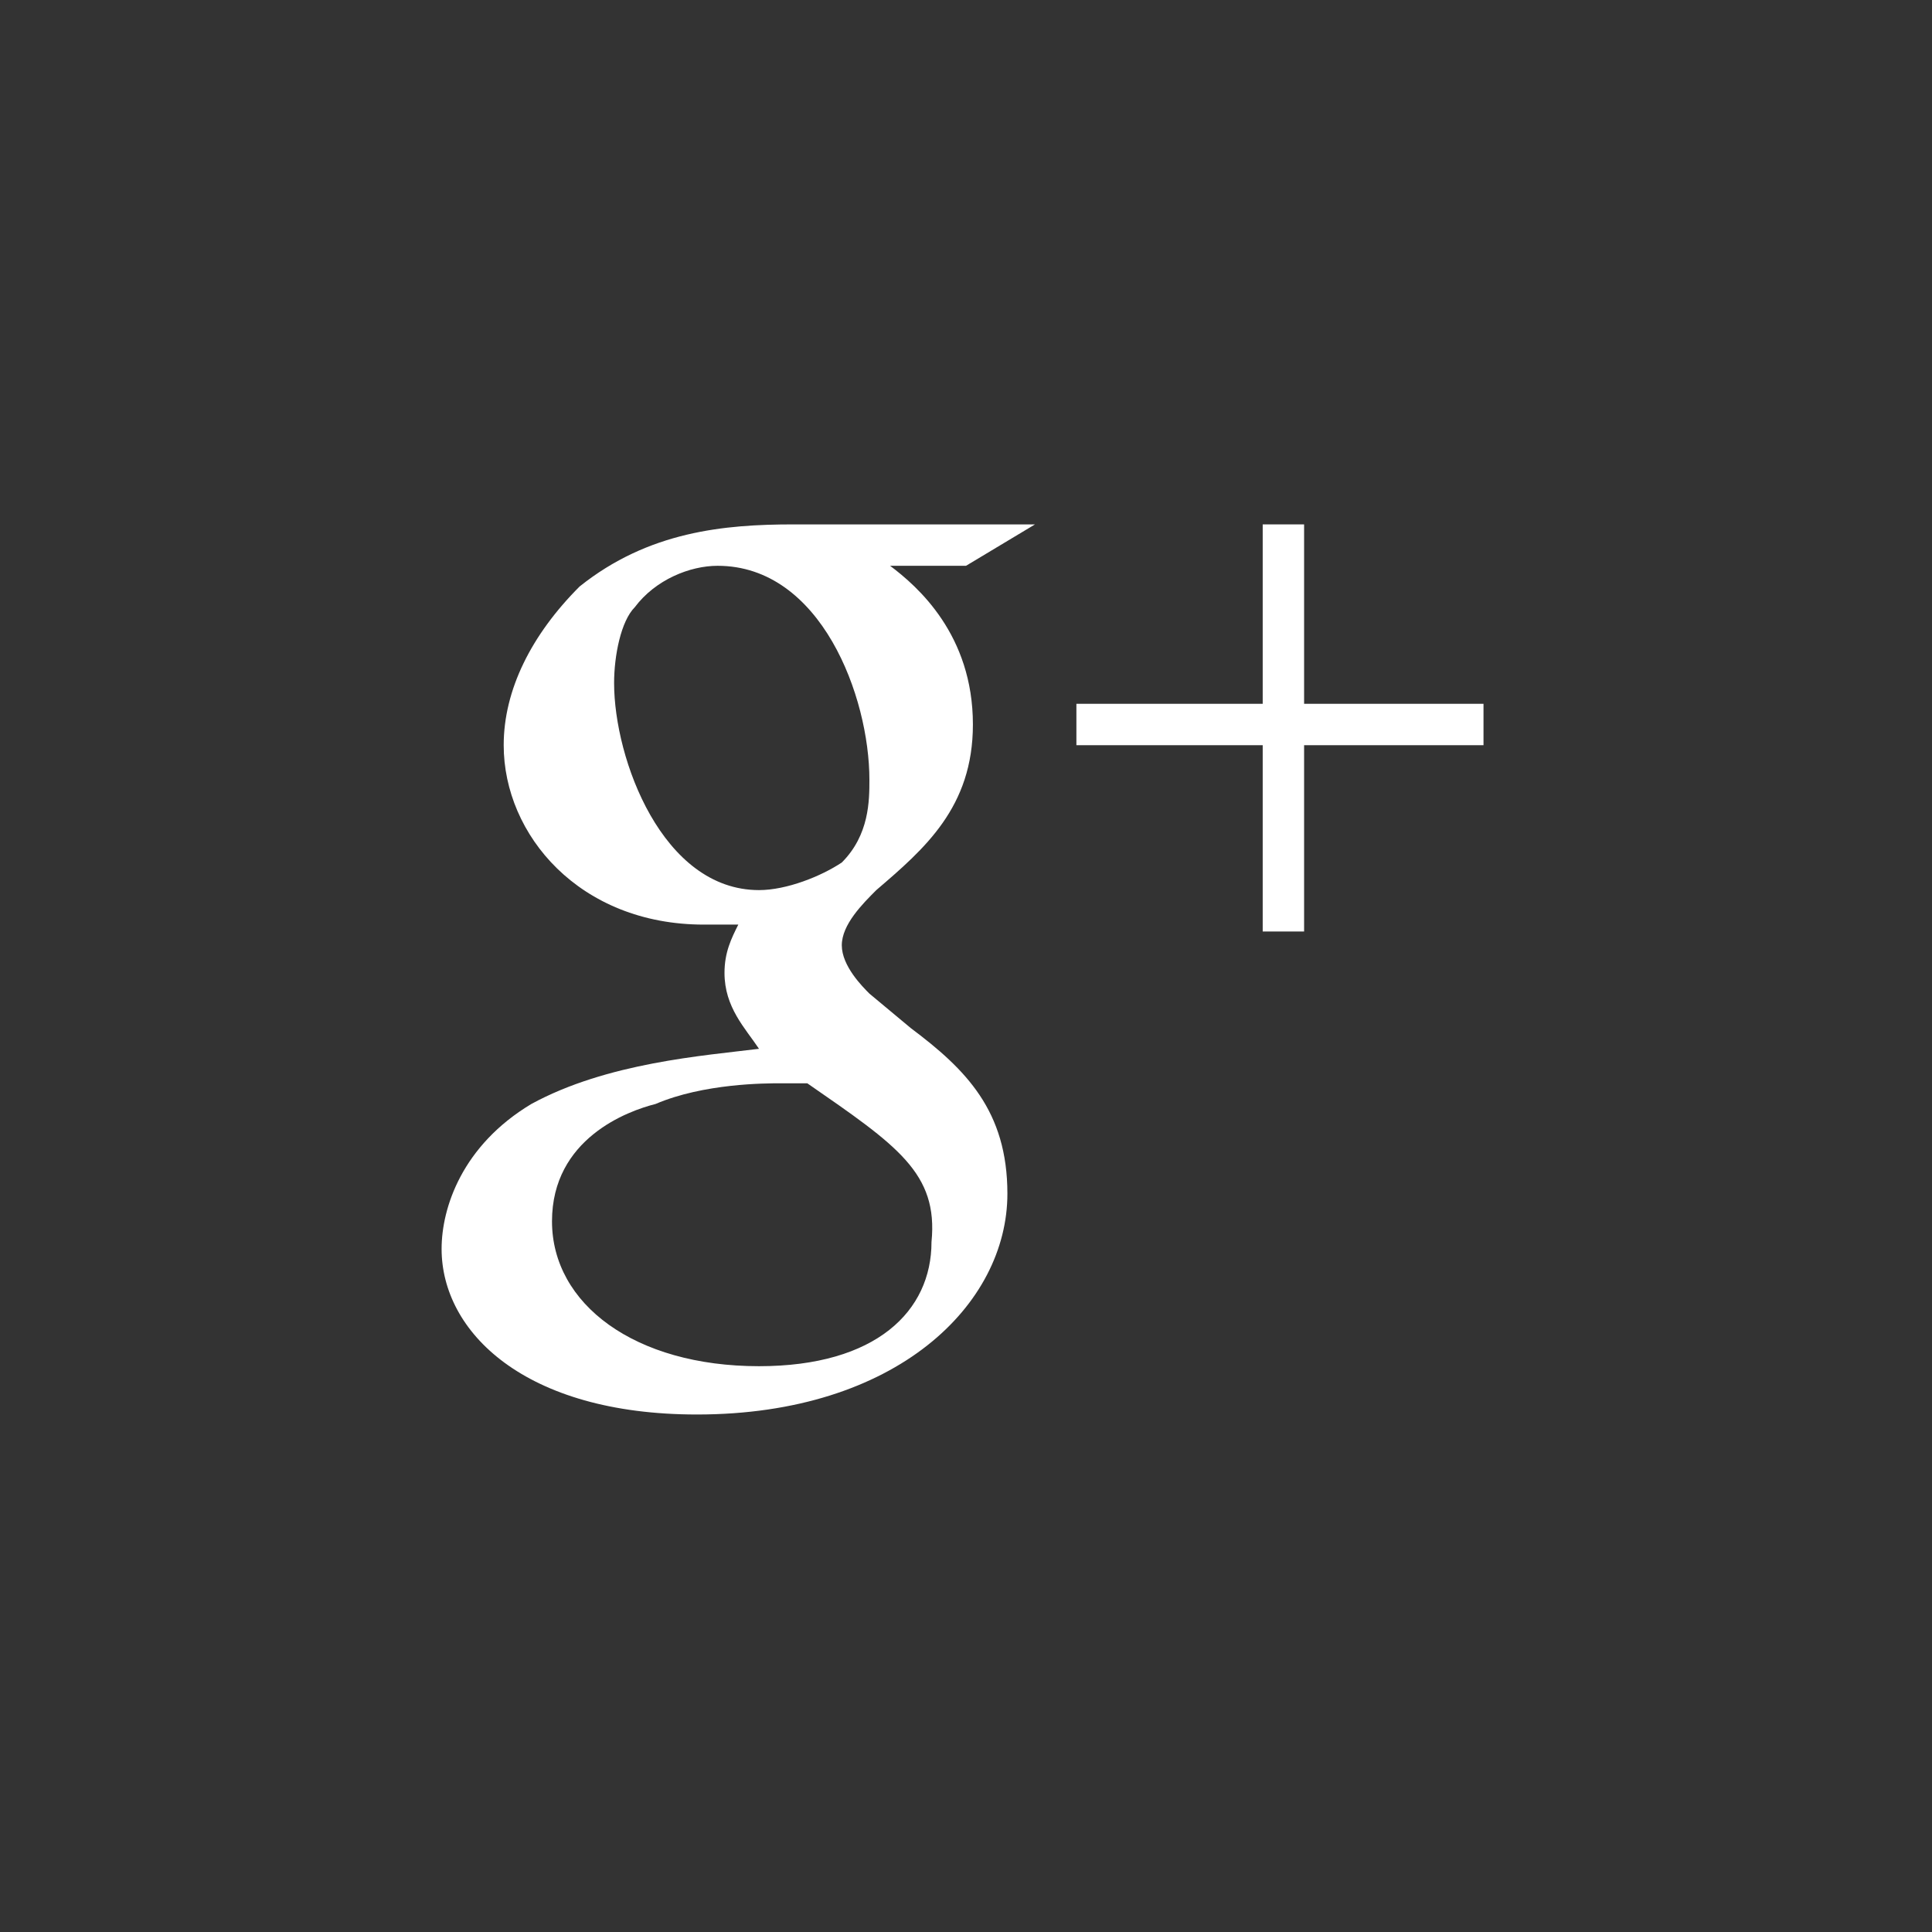 <svg xmlns="http://www.w3.org/2000/svg" xmlns:xlink="http://www.w3.org/1999/xlink" id="Layer_1" width="28" height="28" x="0" y="0" enable-background="new 0 0 28 28" version="1.1" viewBox="0 0 28 28" xml:space="preserve"><rect x="0" y="0" width="28" height="28" fill="#333333" stroke="none"/><g><path fill="#FFF" d="M12.9,8.2c0.4,0.3,1.2,1,1.2,2.3c0,1.2-0.7,1.8-1.4,2.4c-0.2,0.2-0.5,0.5-0.5,0.8s0.3,0.6,0.4,0.7l0.6,0.5 c0.8,0.6,1.4,1.2,1.4,2.4c0,1.6-1.6,3.2-4.5,3.2c-2.5,0-3.7-1.2-3.7-2.4c0-0.6,0.3-1.5,1.3-2.1c1.1-0.6,2.5-0.7,3.3-0.8 c-0.2-0.3-0.5-0.6-0.5-1.1c0-0.3,0.1-0.5,0.2-0.7c-0.2,0-0.4,0-0.5,0c-1.8,0-2.9-1.3-2.9-2.6c0-0.8,0.4-1.6,1.1-2.3 c1-0.8,2.1-0.9,3.1-0.9h3.5L14,8.2H12.9z M11.7,15.7c-0.1,0-0.2,0-0.4,0c-0.2,0-1.1,0-1.8,0.3C9.1,16.1,8,16.5,8,17.7 s1.2,2.1,3,2.1c1.7,0,2.5-0.8,2.5-1.8C13.6,17,13,16.6,11.7,15.7 M12.2,12.5c0.4-0.4,0.4-0.9,0.4-1.2c0-1.2-0.7-3.1-2.2-3.1 c-0.4,0-0.9,0.2-1.2,0.6C9,9,8.9,9.5,8.9,9.9c0,1.1,0.7,3,2.1,3C11.4,12.9,11.9,12.7,12.2,12.5"/><polygon fill="#FFF" points="21.5 10.2 18.9 10.2 18.9 7.6 18.3 7.6 18.3 10.2 15.6 10.2 15.6 10.8 18.3 10.8 18.3 13.5 18.9 13.5 18.9 10.8 21.5 10.8"/></g></svg>